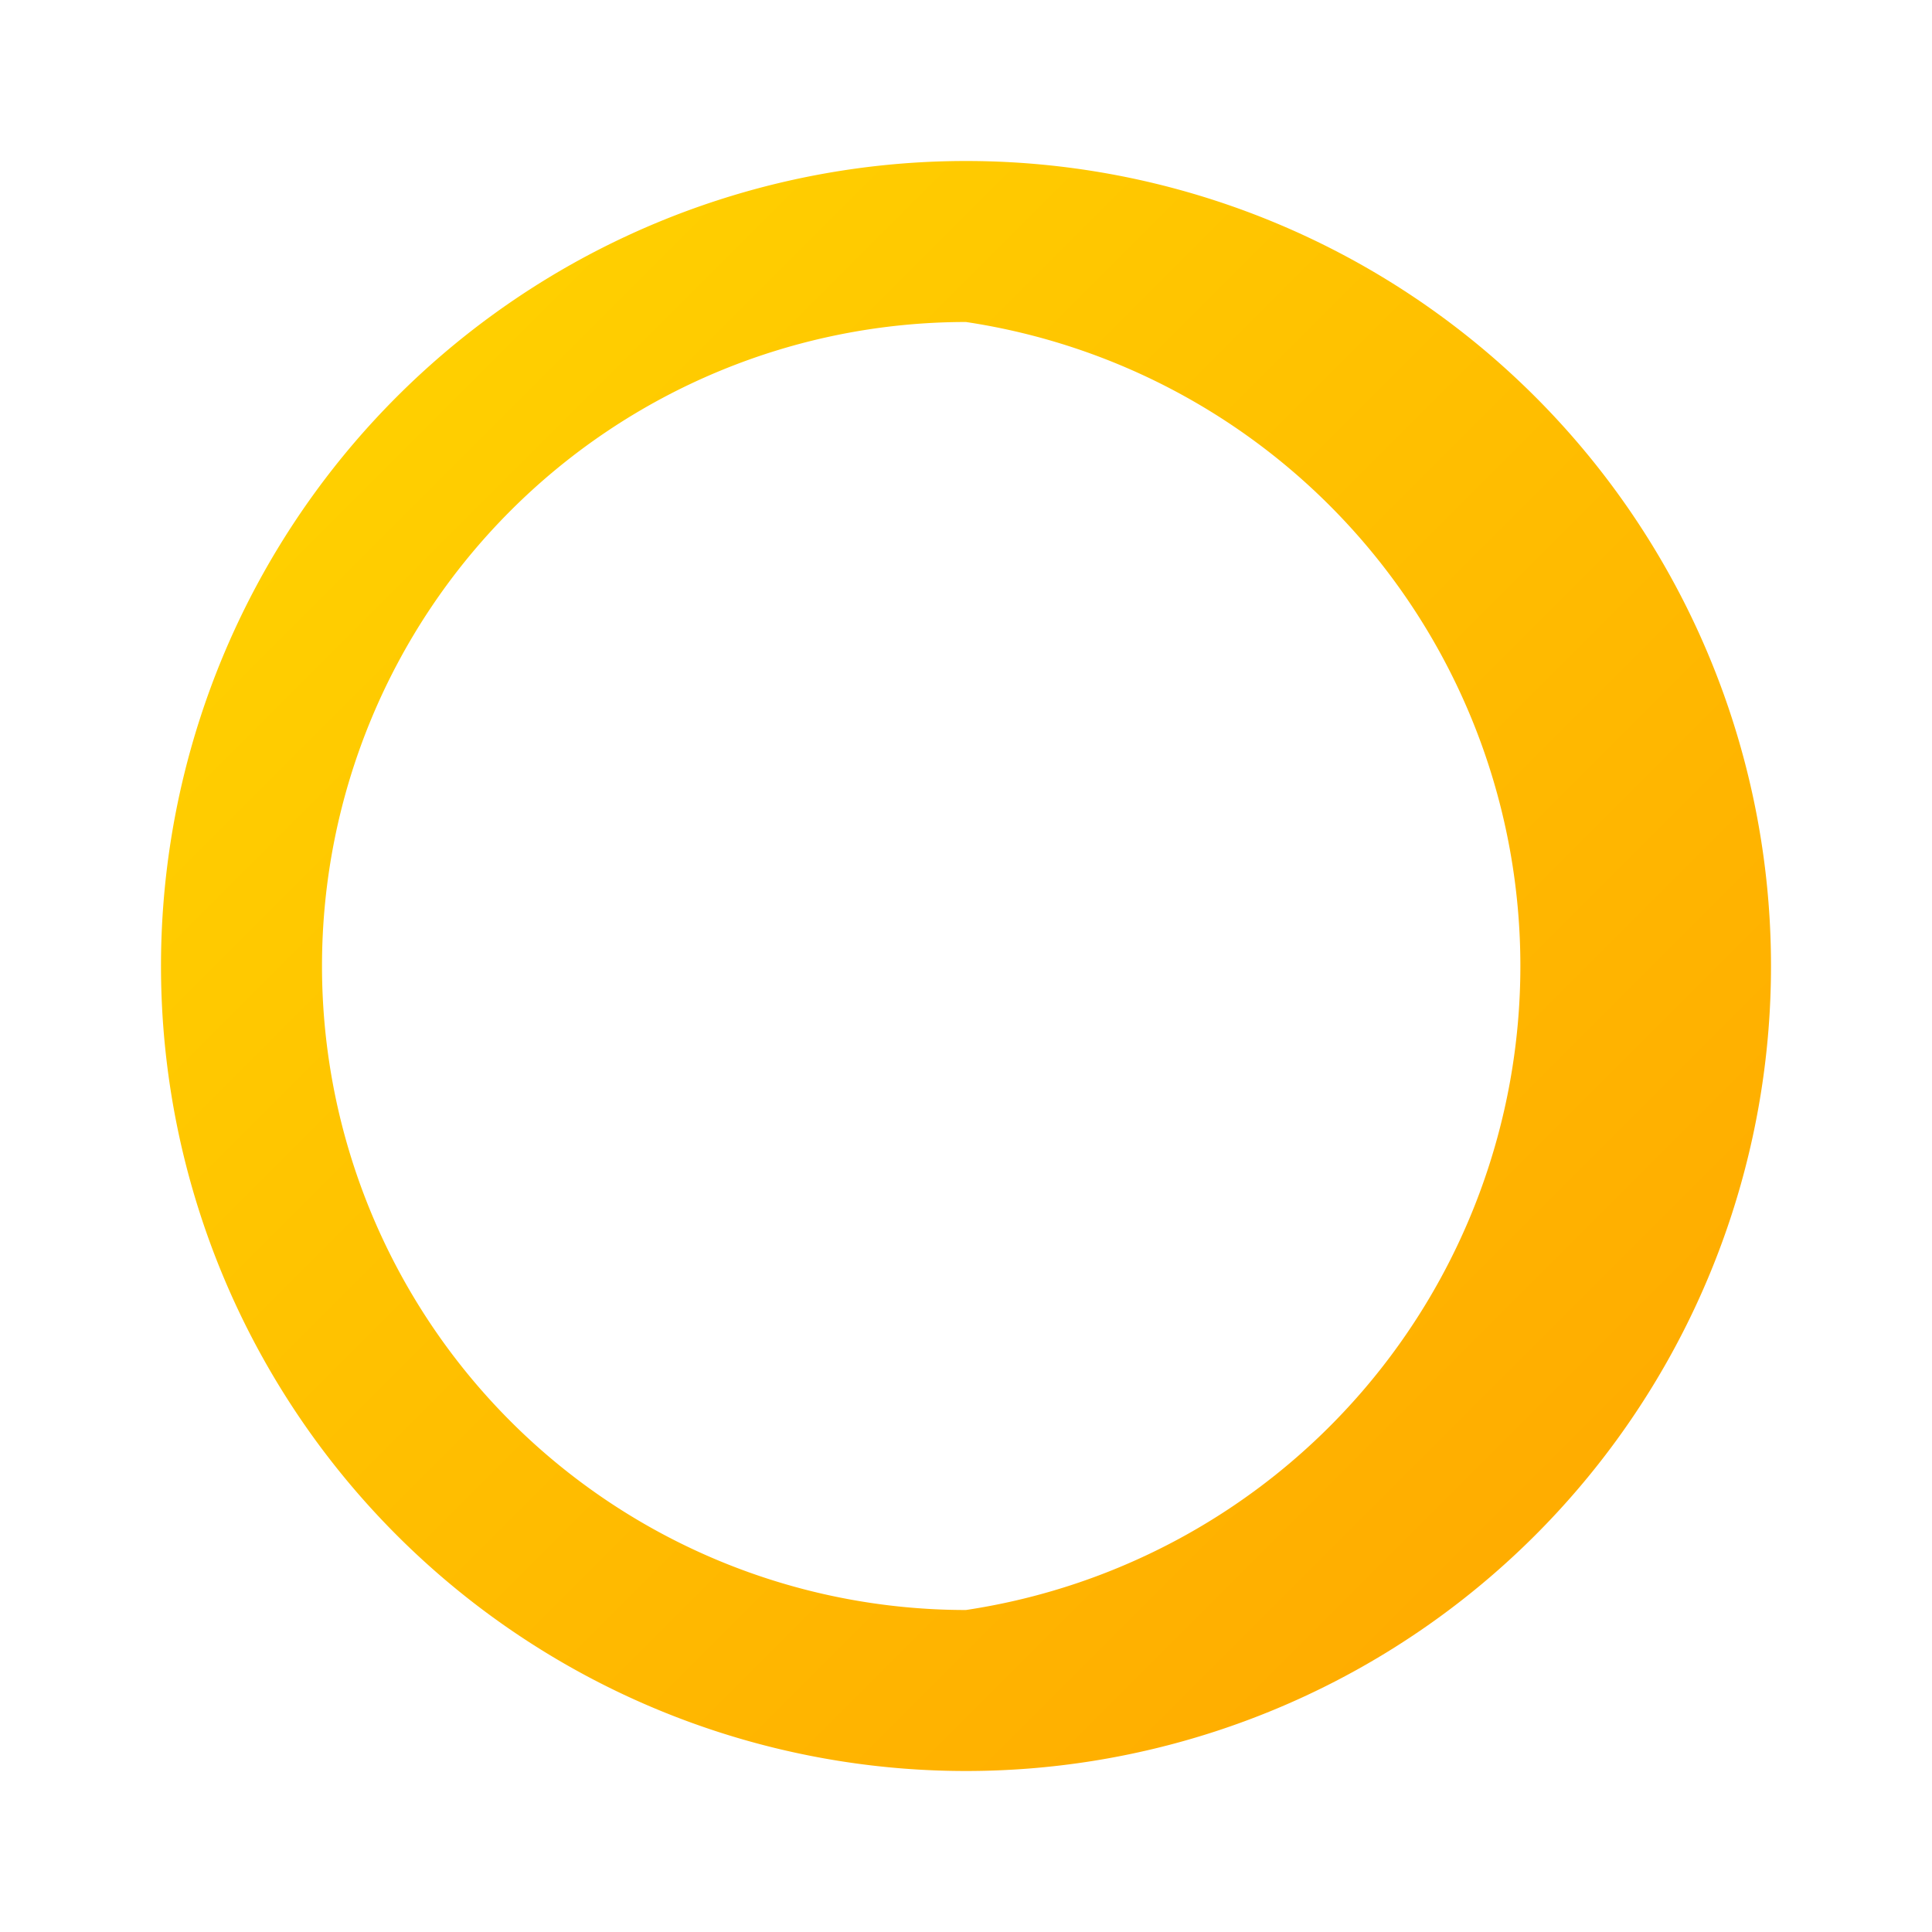 <svg xmlns="http://www.w3.org/2000/svg" viewBox="0 0 24 24">
  <defs>
    <linearGradient id="gold-gradient" x1="0%" y1="0%" x2="100%" y2="100%">
      <stop offset="0%" stop-color="#FFD700"/>
      <stop offset="100%" stop-color="#FFA500"/>
    </linearGradient>
  </defs>
  <path fill="url(#gold-gradient)" d="M12 2a9.93 9.93 0 0 0 0 20 10 10 0 0 0 0-20Zm0 18a8 8 0 0 1 0-16 8.09 8.09 0 0 1 0 16Z"/>
</svg>

